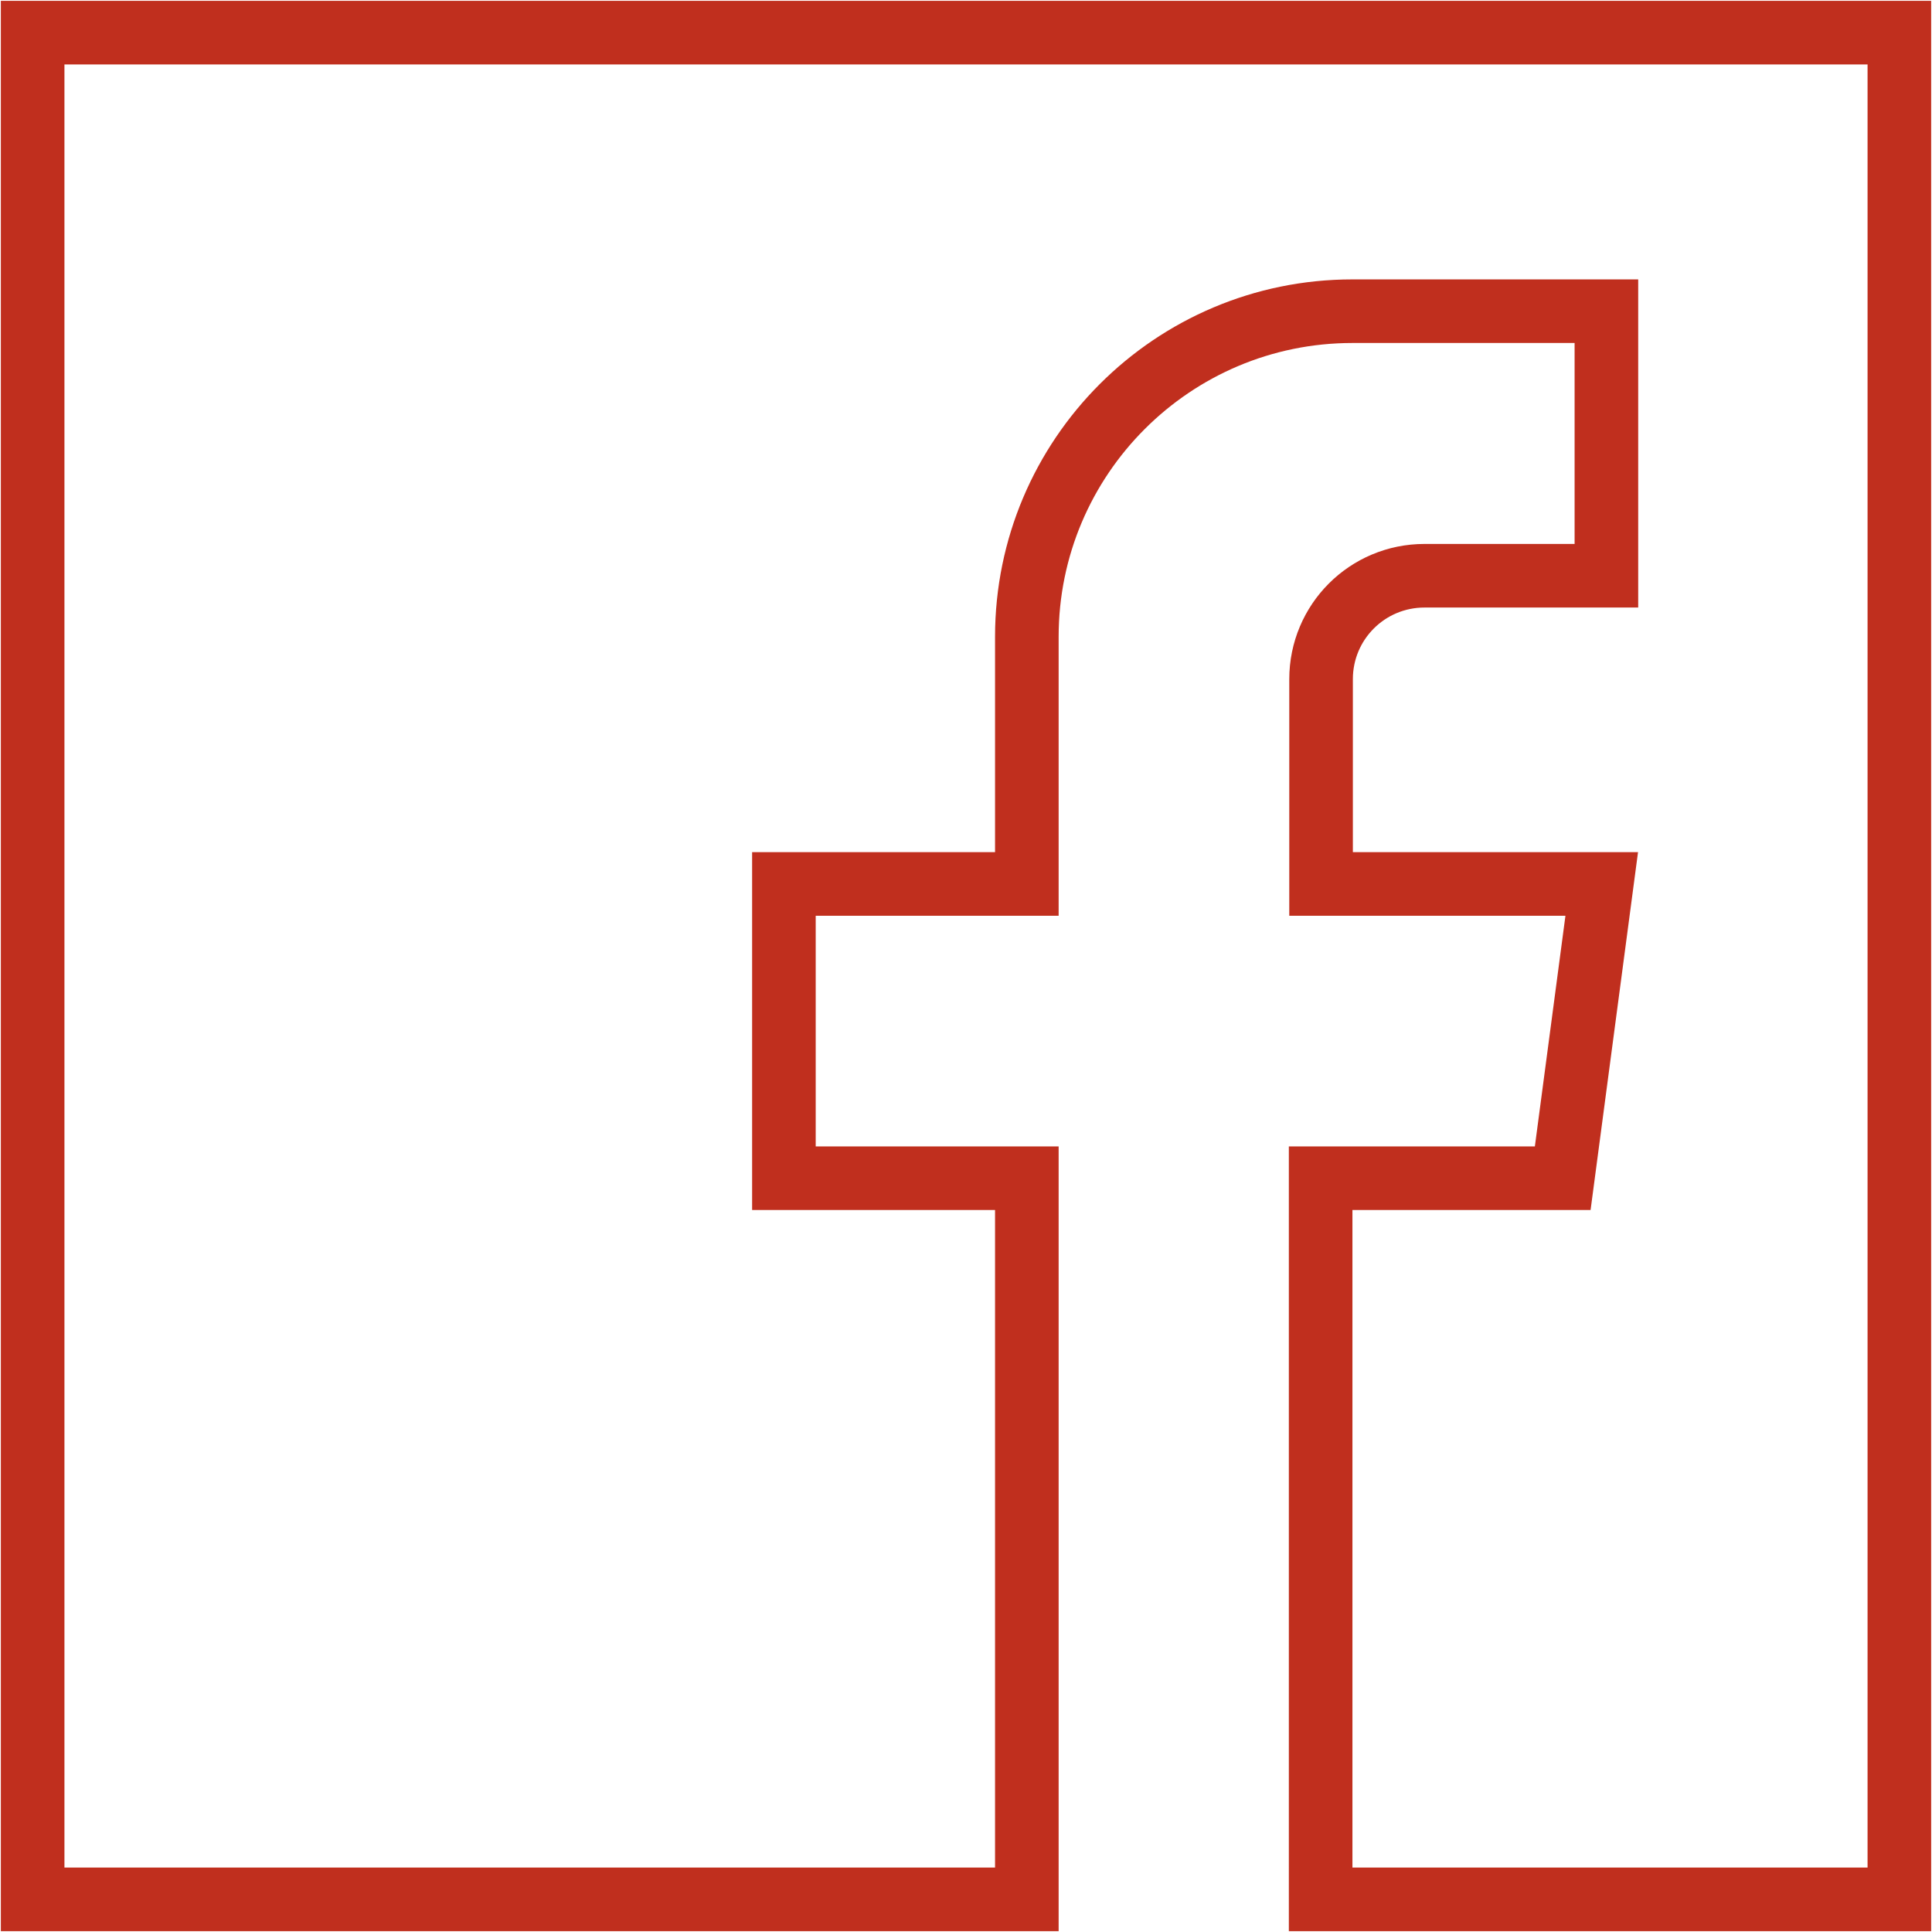 <?xml version="1.0" encoding="utf-8"?>
<!-- Generator: Adobe Illustrator 24.3.0, SVG Export Plug-In . SVG Version: 6.00 Build 0)  -->
<svg version="1.1" id="Capa_1" xmlns="http://www.w3.org/2000/svg" xmlns:xlink="http://www.w3.org/1999/xlink" x="0px" y="0px"
	 viewBox="0 0 455.7 455.7" style="enable-background:new 0 0 455.7 455.7;" xml:space="preserve">
<style type="text/css">
	.st0{fill:none;stroke:#C02F1E;stroke-width:15;stroke-miterlimit:10;}
</style>
<path class="st0" d="M7.7,7.7V448h234.5V277.9h-57.3v-69.4h57.3v-58.3c0-42.4,34.4-76.8,76.8-76.8h59.9v62.4H336
	c-13.5,0-24.4,10.9-24.4,24.4v48.3h66.2l-9.2,69.4h-57.1V448H448V7.7H7.7z"/>
</svg>
